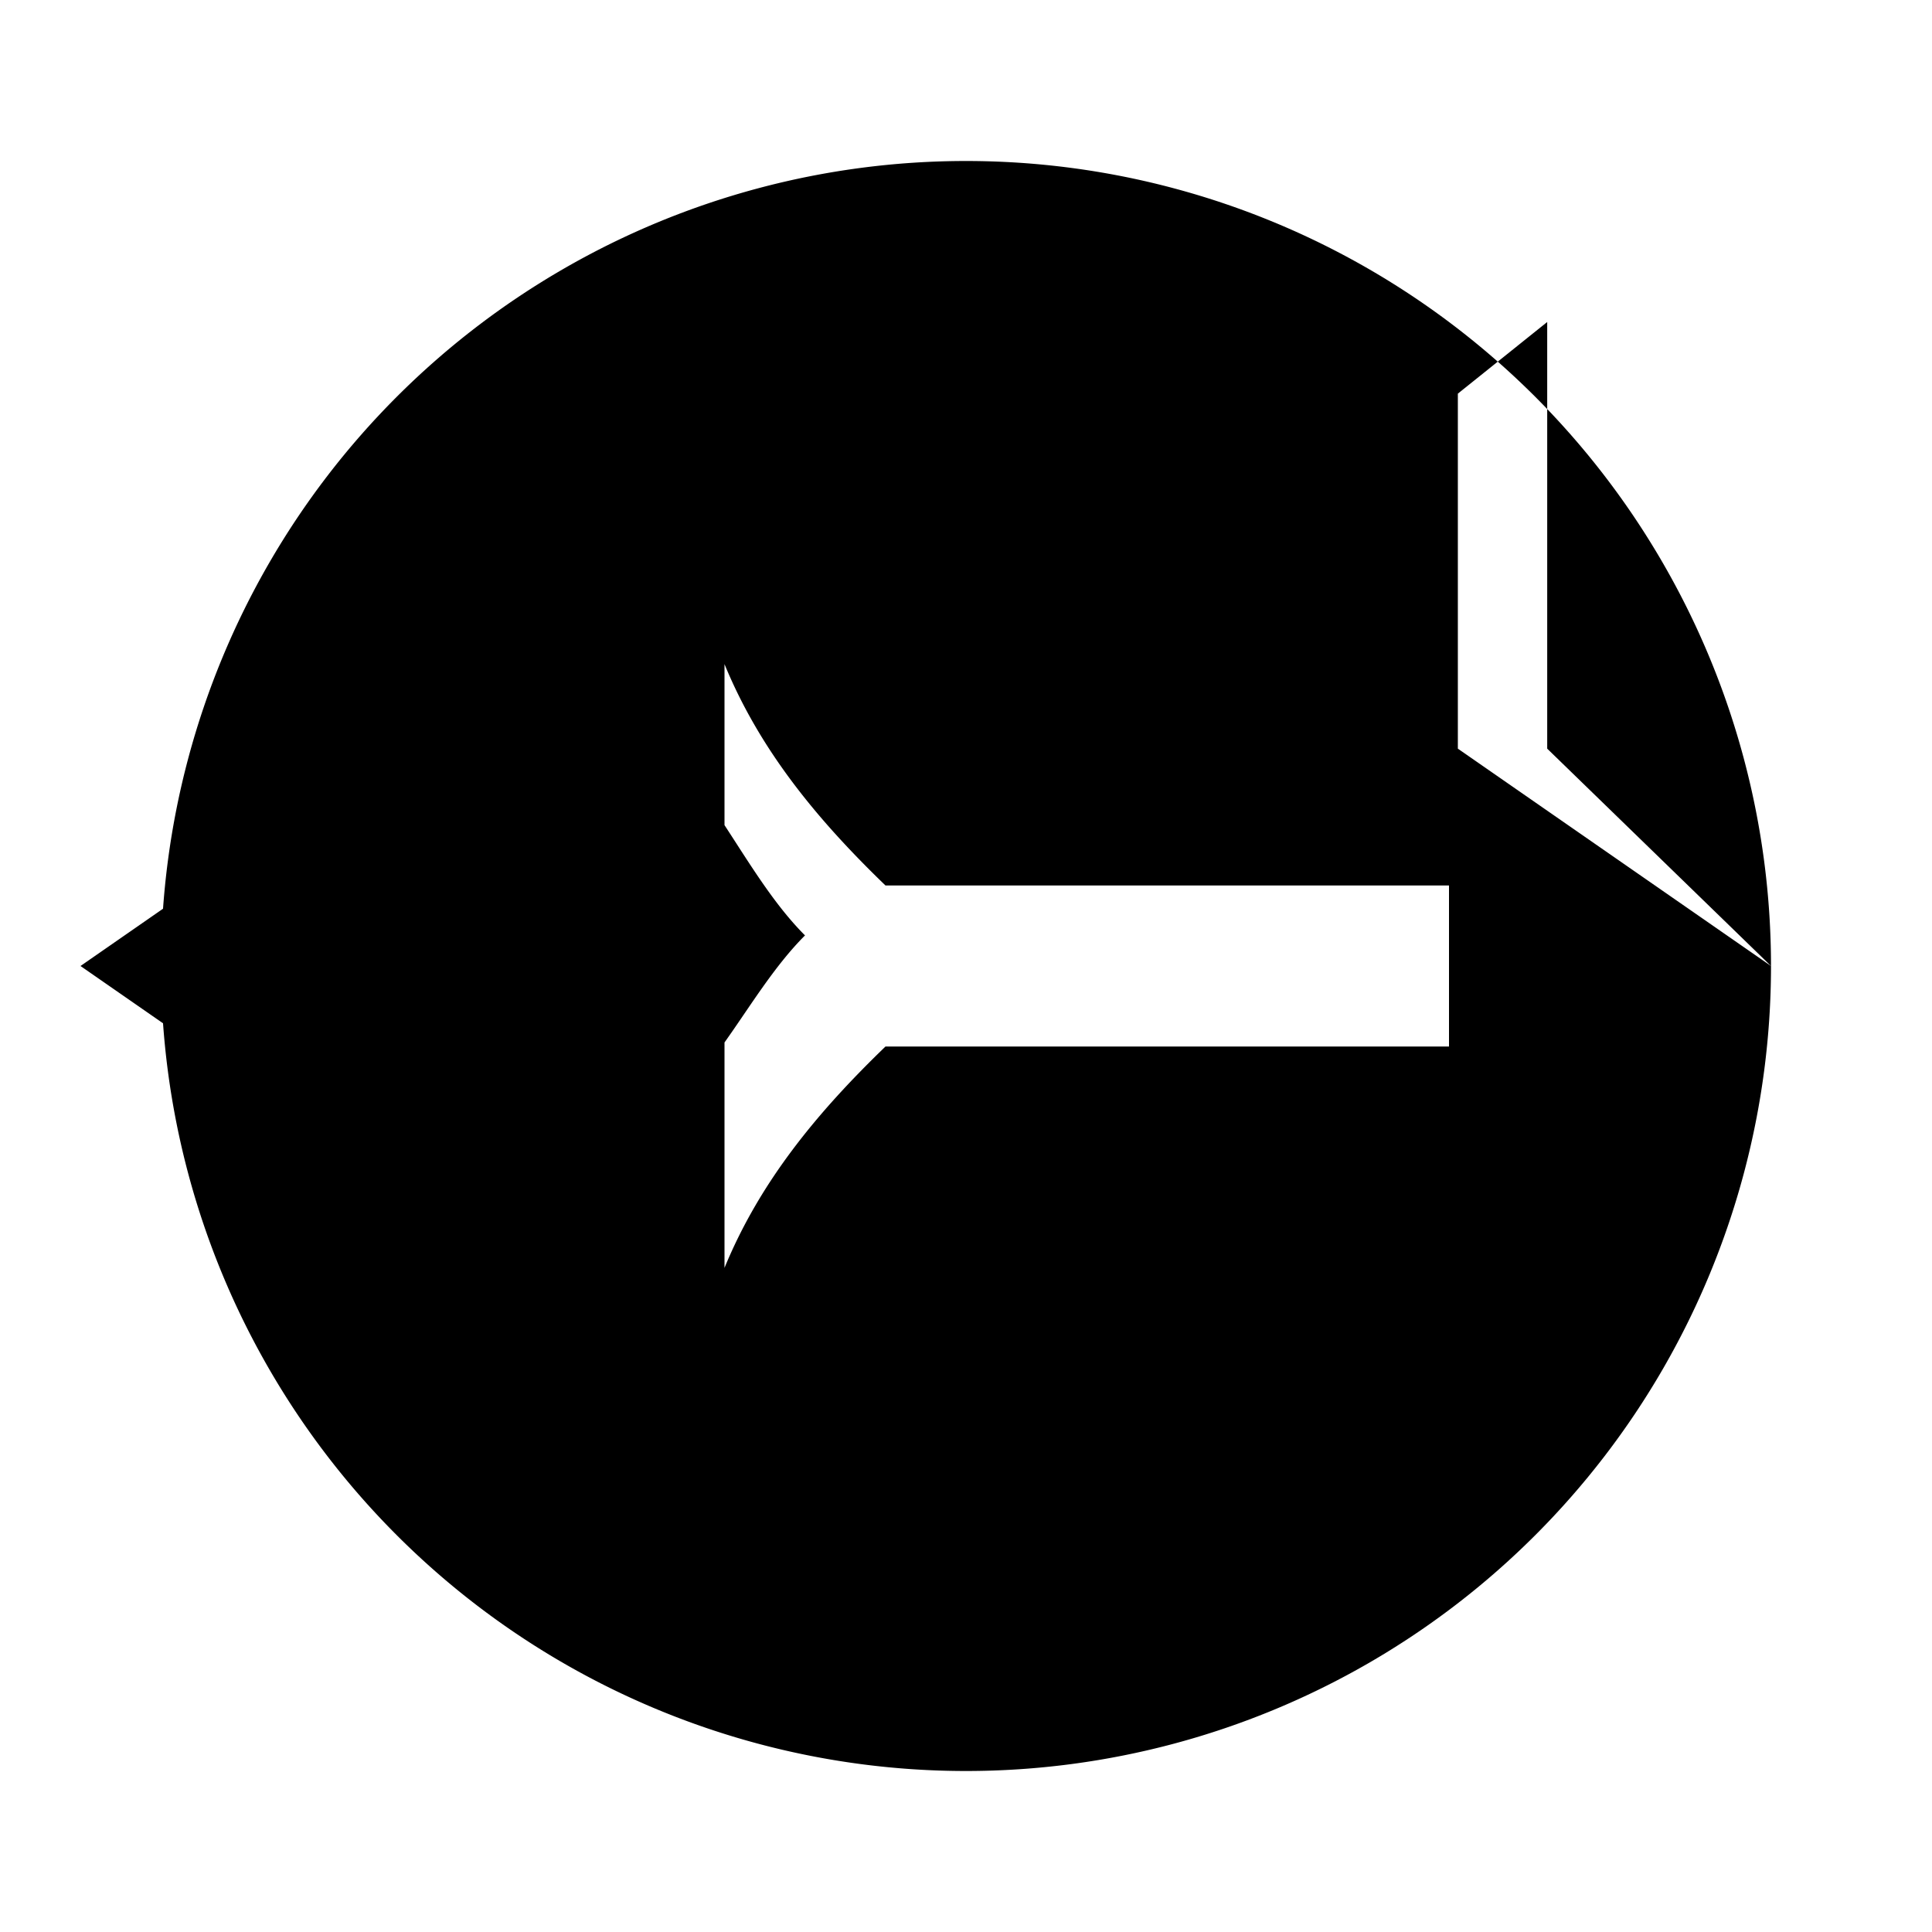 <svg xmlns="http://www.w3.org/2000/svg" viewBox="0 0 24 24" class="icon icon-dna-structure">
  <path d="M12,2A10,10 0 0,0 2,12A10,10 0 0,0 12,22A10,10 0 0,0 22,12A10,10 0 0,0 12,2M6,9.3V4.89L4.89,6V9.3L1,12L4.89,14.7V18.1L6,19.1V14.7L8.44,12L6,9.3M9,8.25C9.44,9.32 10.15,10.18 11,11H18V13H11C10.15,13.82 9.44,14.68 9,15.75V12.95C9.32,12.5 9.62,12 10,11.62C9.62,11.24 9.32,10.74 9,10.25V8.25M22,12L18.11,9.3V4.89L19.22,4V9.3L22,12Z"/>
</svg>